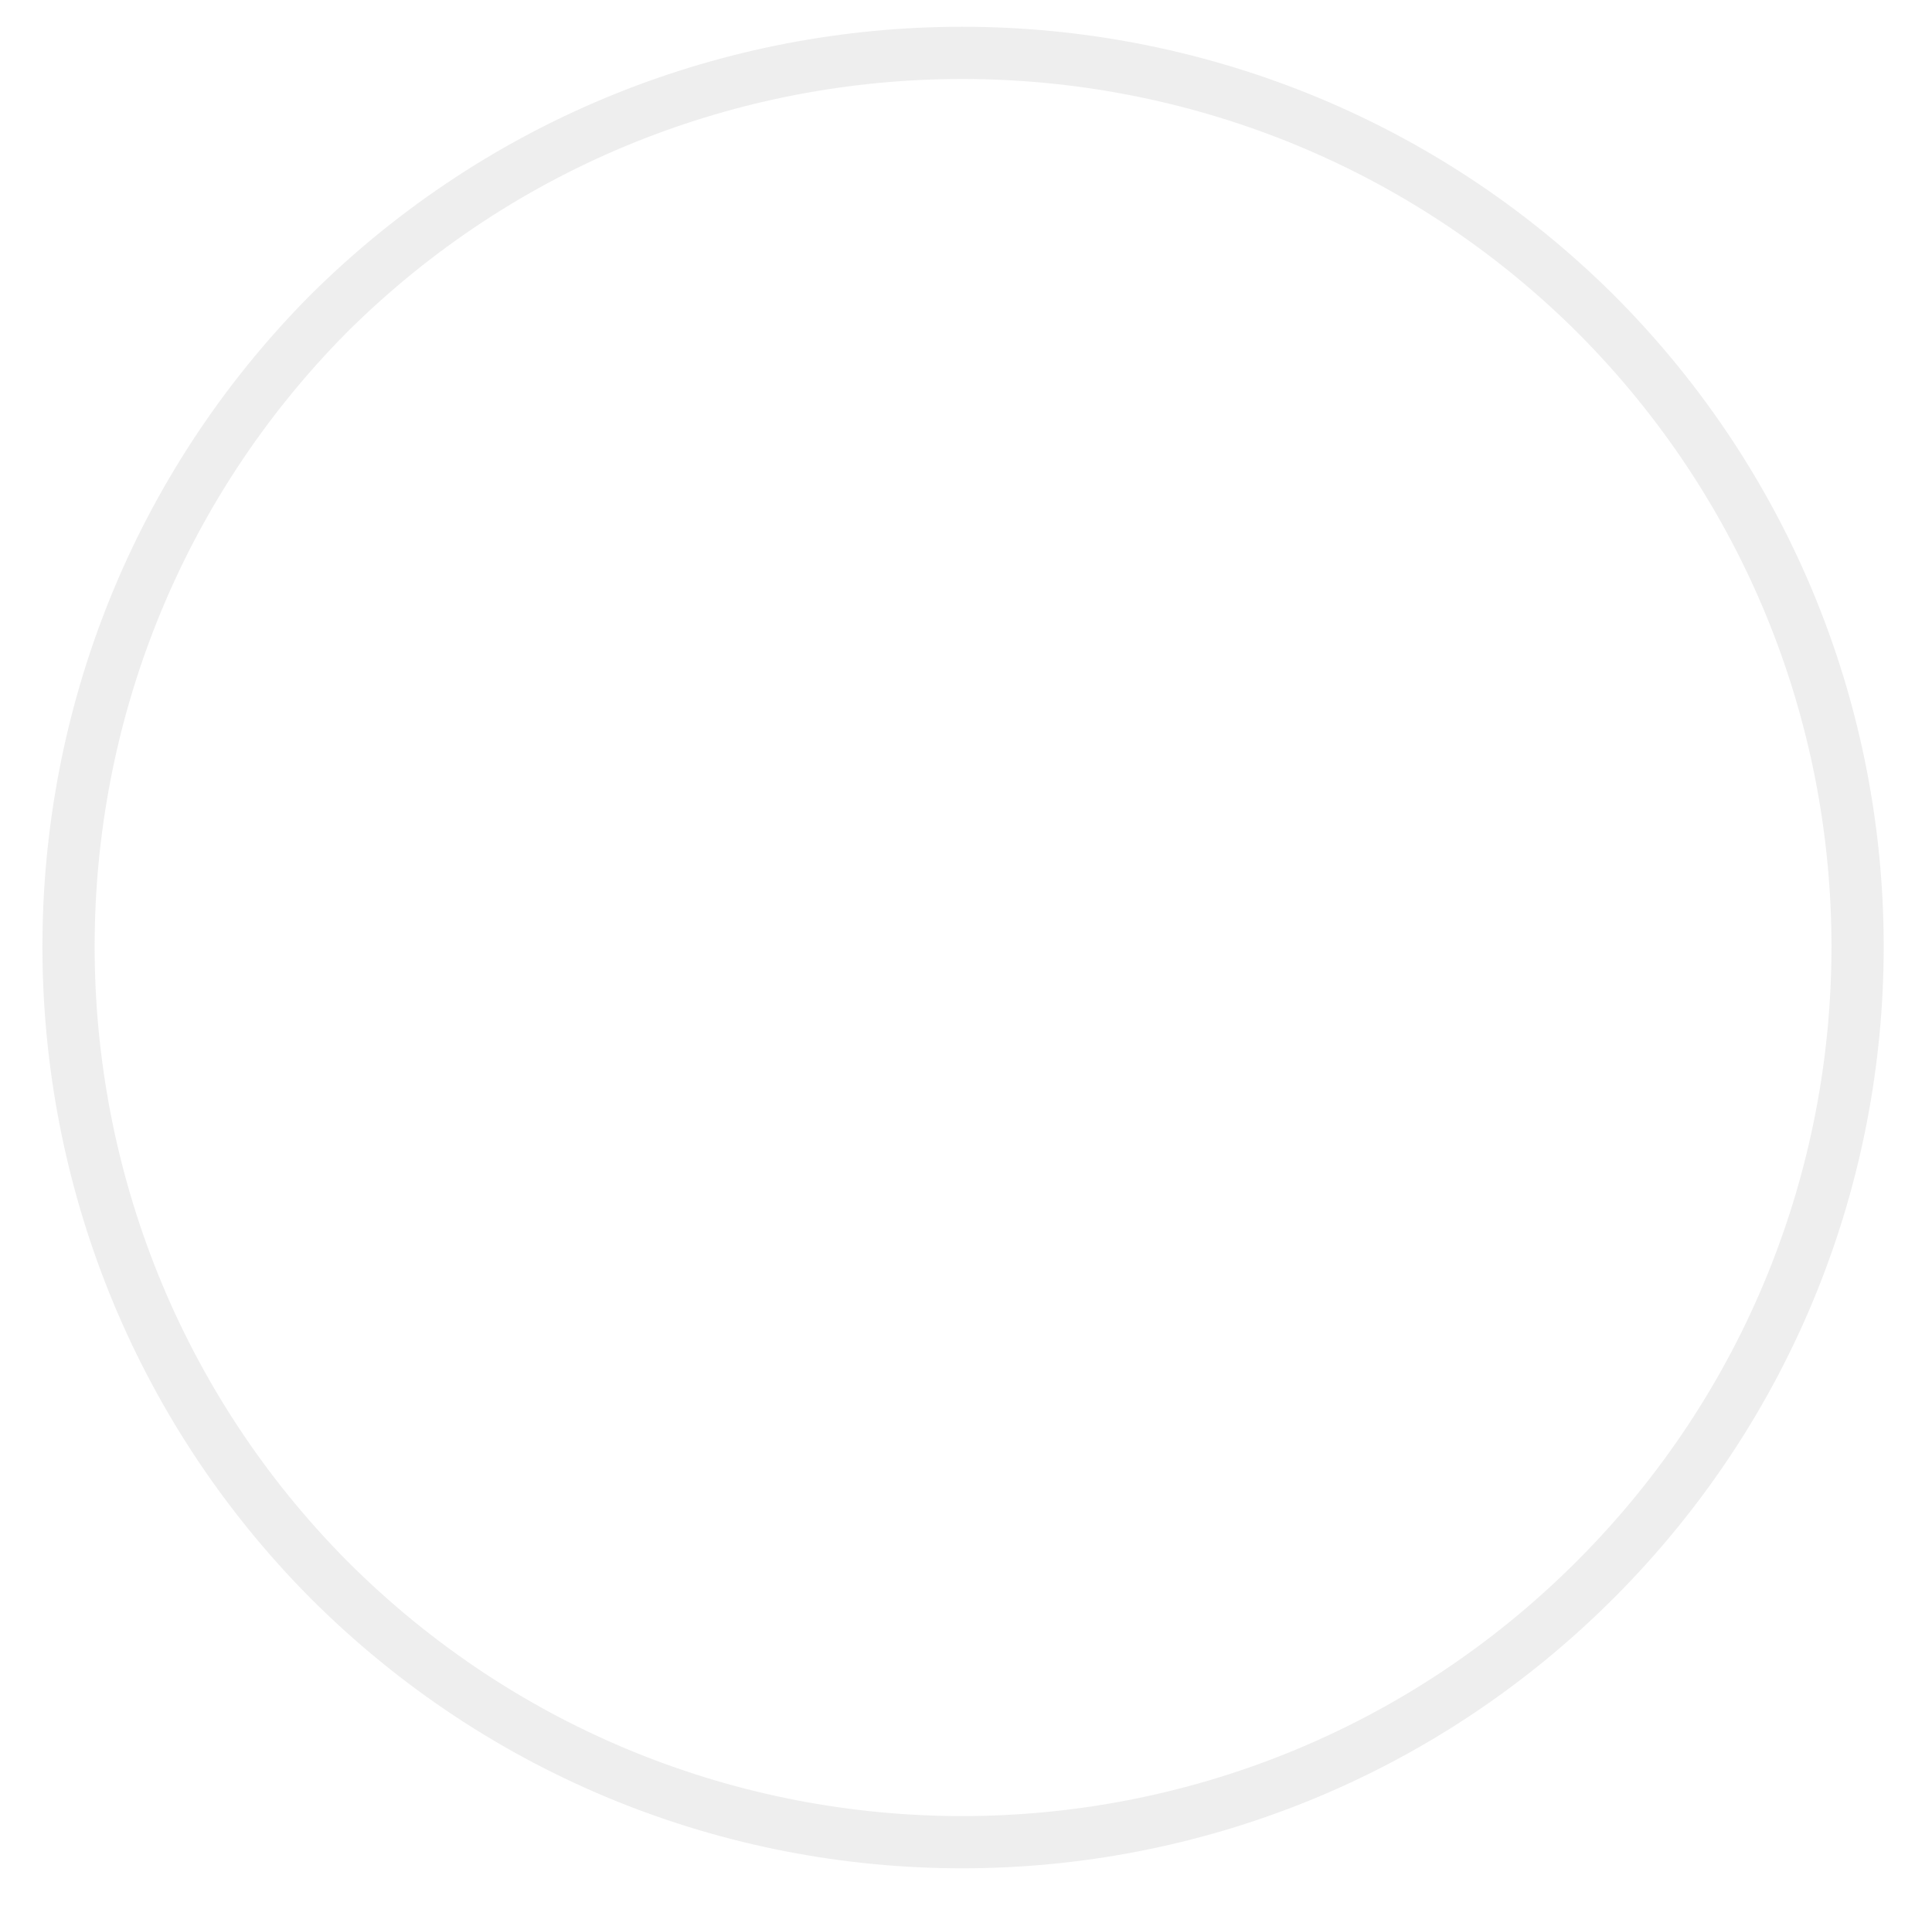 <?xml version="1.0" encoding="UTF-8" standalone="no"?><svg xmlns="http://www.w3.org/2000/svg" xmlns:xlink="http://www.w3.org/1999/xlink" clip-rule="evenodd" stroke-miterlimit="10" viewBox="0 0 74 73"><desc>SVG generated by Keynote</desc><defs></defs><g transform="matrix(1.00, 0.00, -0.00, -1.00, 0.0, 73.0)"><g><clipPath id="clip0x6180076b9560"><path d="M 0.6 0.4 L 73.1 0.4 L 73.1 73.0 L 0.6 73.0 Z M 0.6 0.4 "></path></clipPath><g clip-path="url(#clip0x6180076b9560)"><path d="M 58.5 10.0 C 71.9 23.4 71.9 45.1 58.5 58.5 C 45.1 71.9 23.4 71.9 10.0 58.5 C -3.3 45.1 -3.3 23.4 10.0 10.0 C 23.4 -3.3 45.1 -3.3 58.5 10.0 Z M 58.5 10.0 " fill="none" stroke="#E2E2E2" stroke-opacity="0.60" stroke-width="2.00" transform="matrix(1.00, 0.00, 0.00, -1.00, 2.6, 71.0)"></path></g></g><g><clipPath id="clip0x6180076b9980"><path d="M 12.3 12.6 L 61.3 12.6 L 61.3 60.6 L 12.3 60.6 Z M 12.3 12.6 "></path></clipPath><g clip-path="url(#clip0x6180076b9980)"></g></g></g></svg>